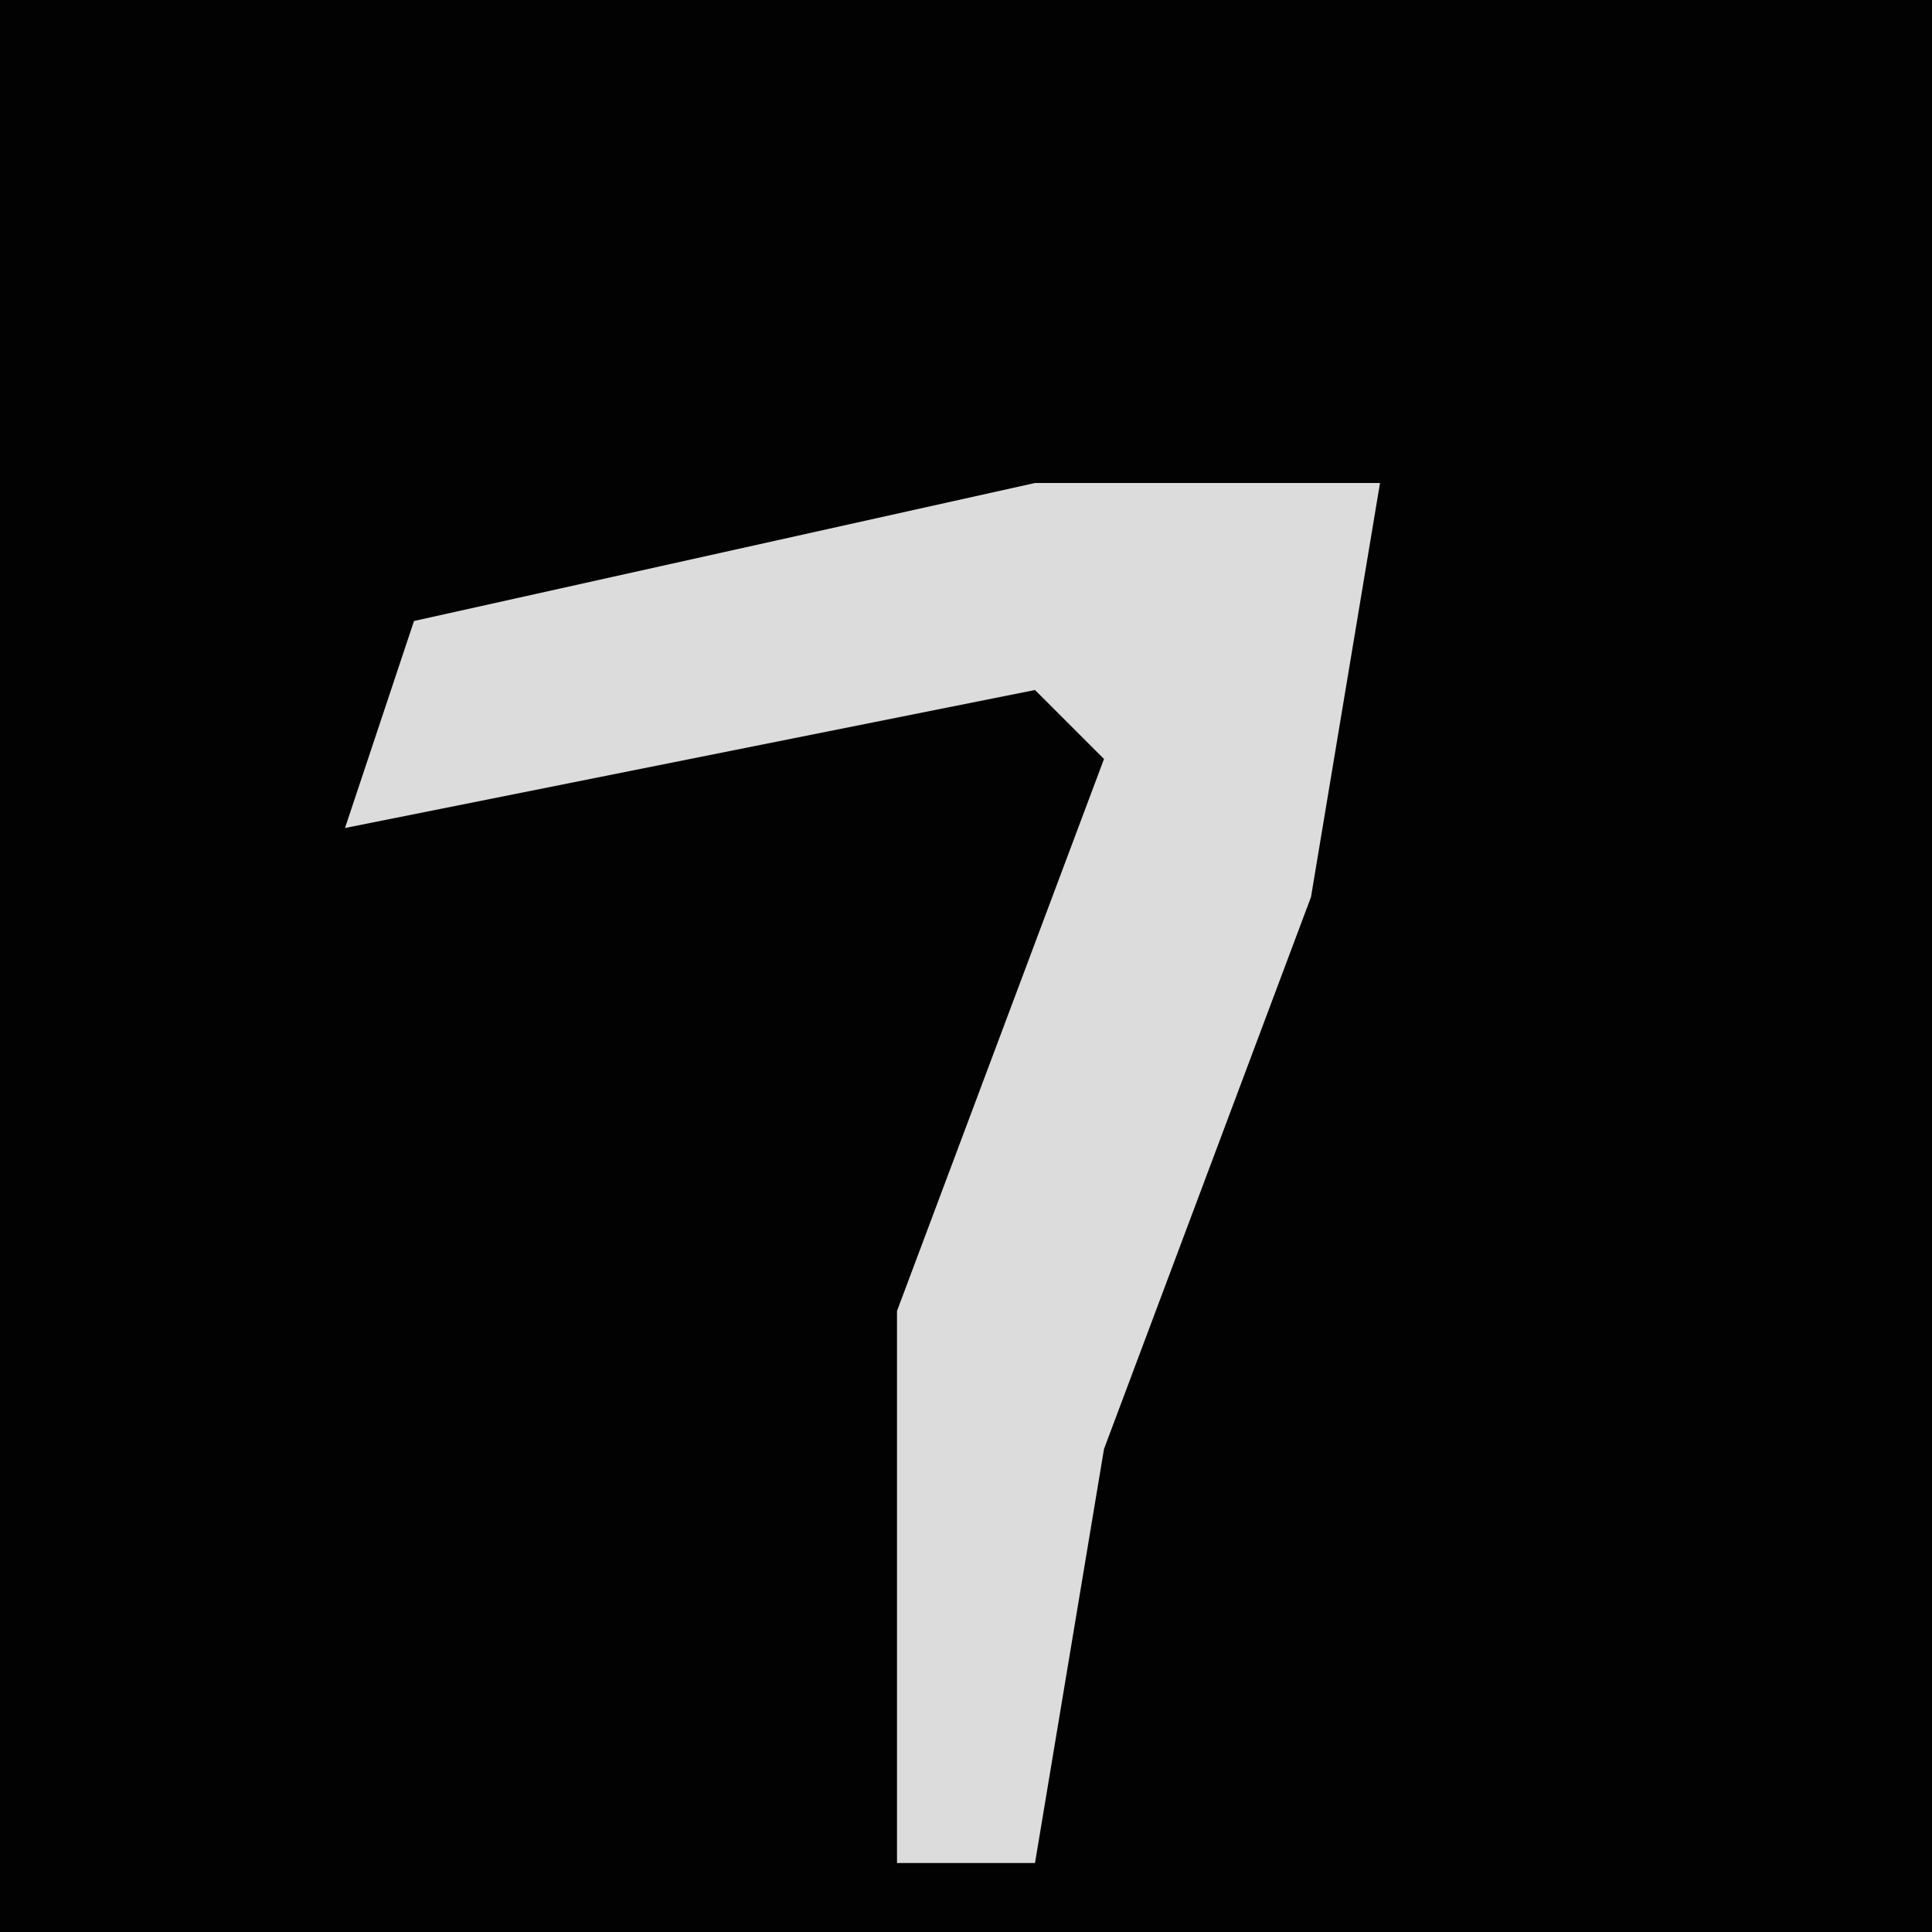 <?xml version="1.0" encoding="UTF-8"?>
<svg version="1.1" xmlns="http://www.w3.org/2000/svg" width="28" height="28">
<path d="M0,0 L28,0 L28,28 L0,28 Z " fill="#020202" transform="translate(0,0)"/>
<path d="M0,0 L5,0 L4,6 L1,14 L0,20 L-2,20 L-2,12 L1,4 L0,3 L-10,5 L-9,2 Z " fill="#DCDCDC" transform="translate(15,7)"/>
</svg>
